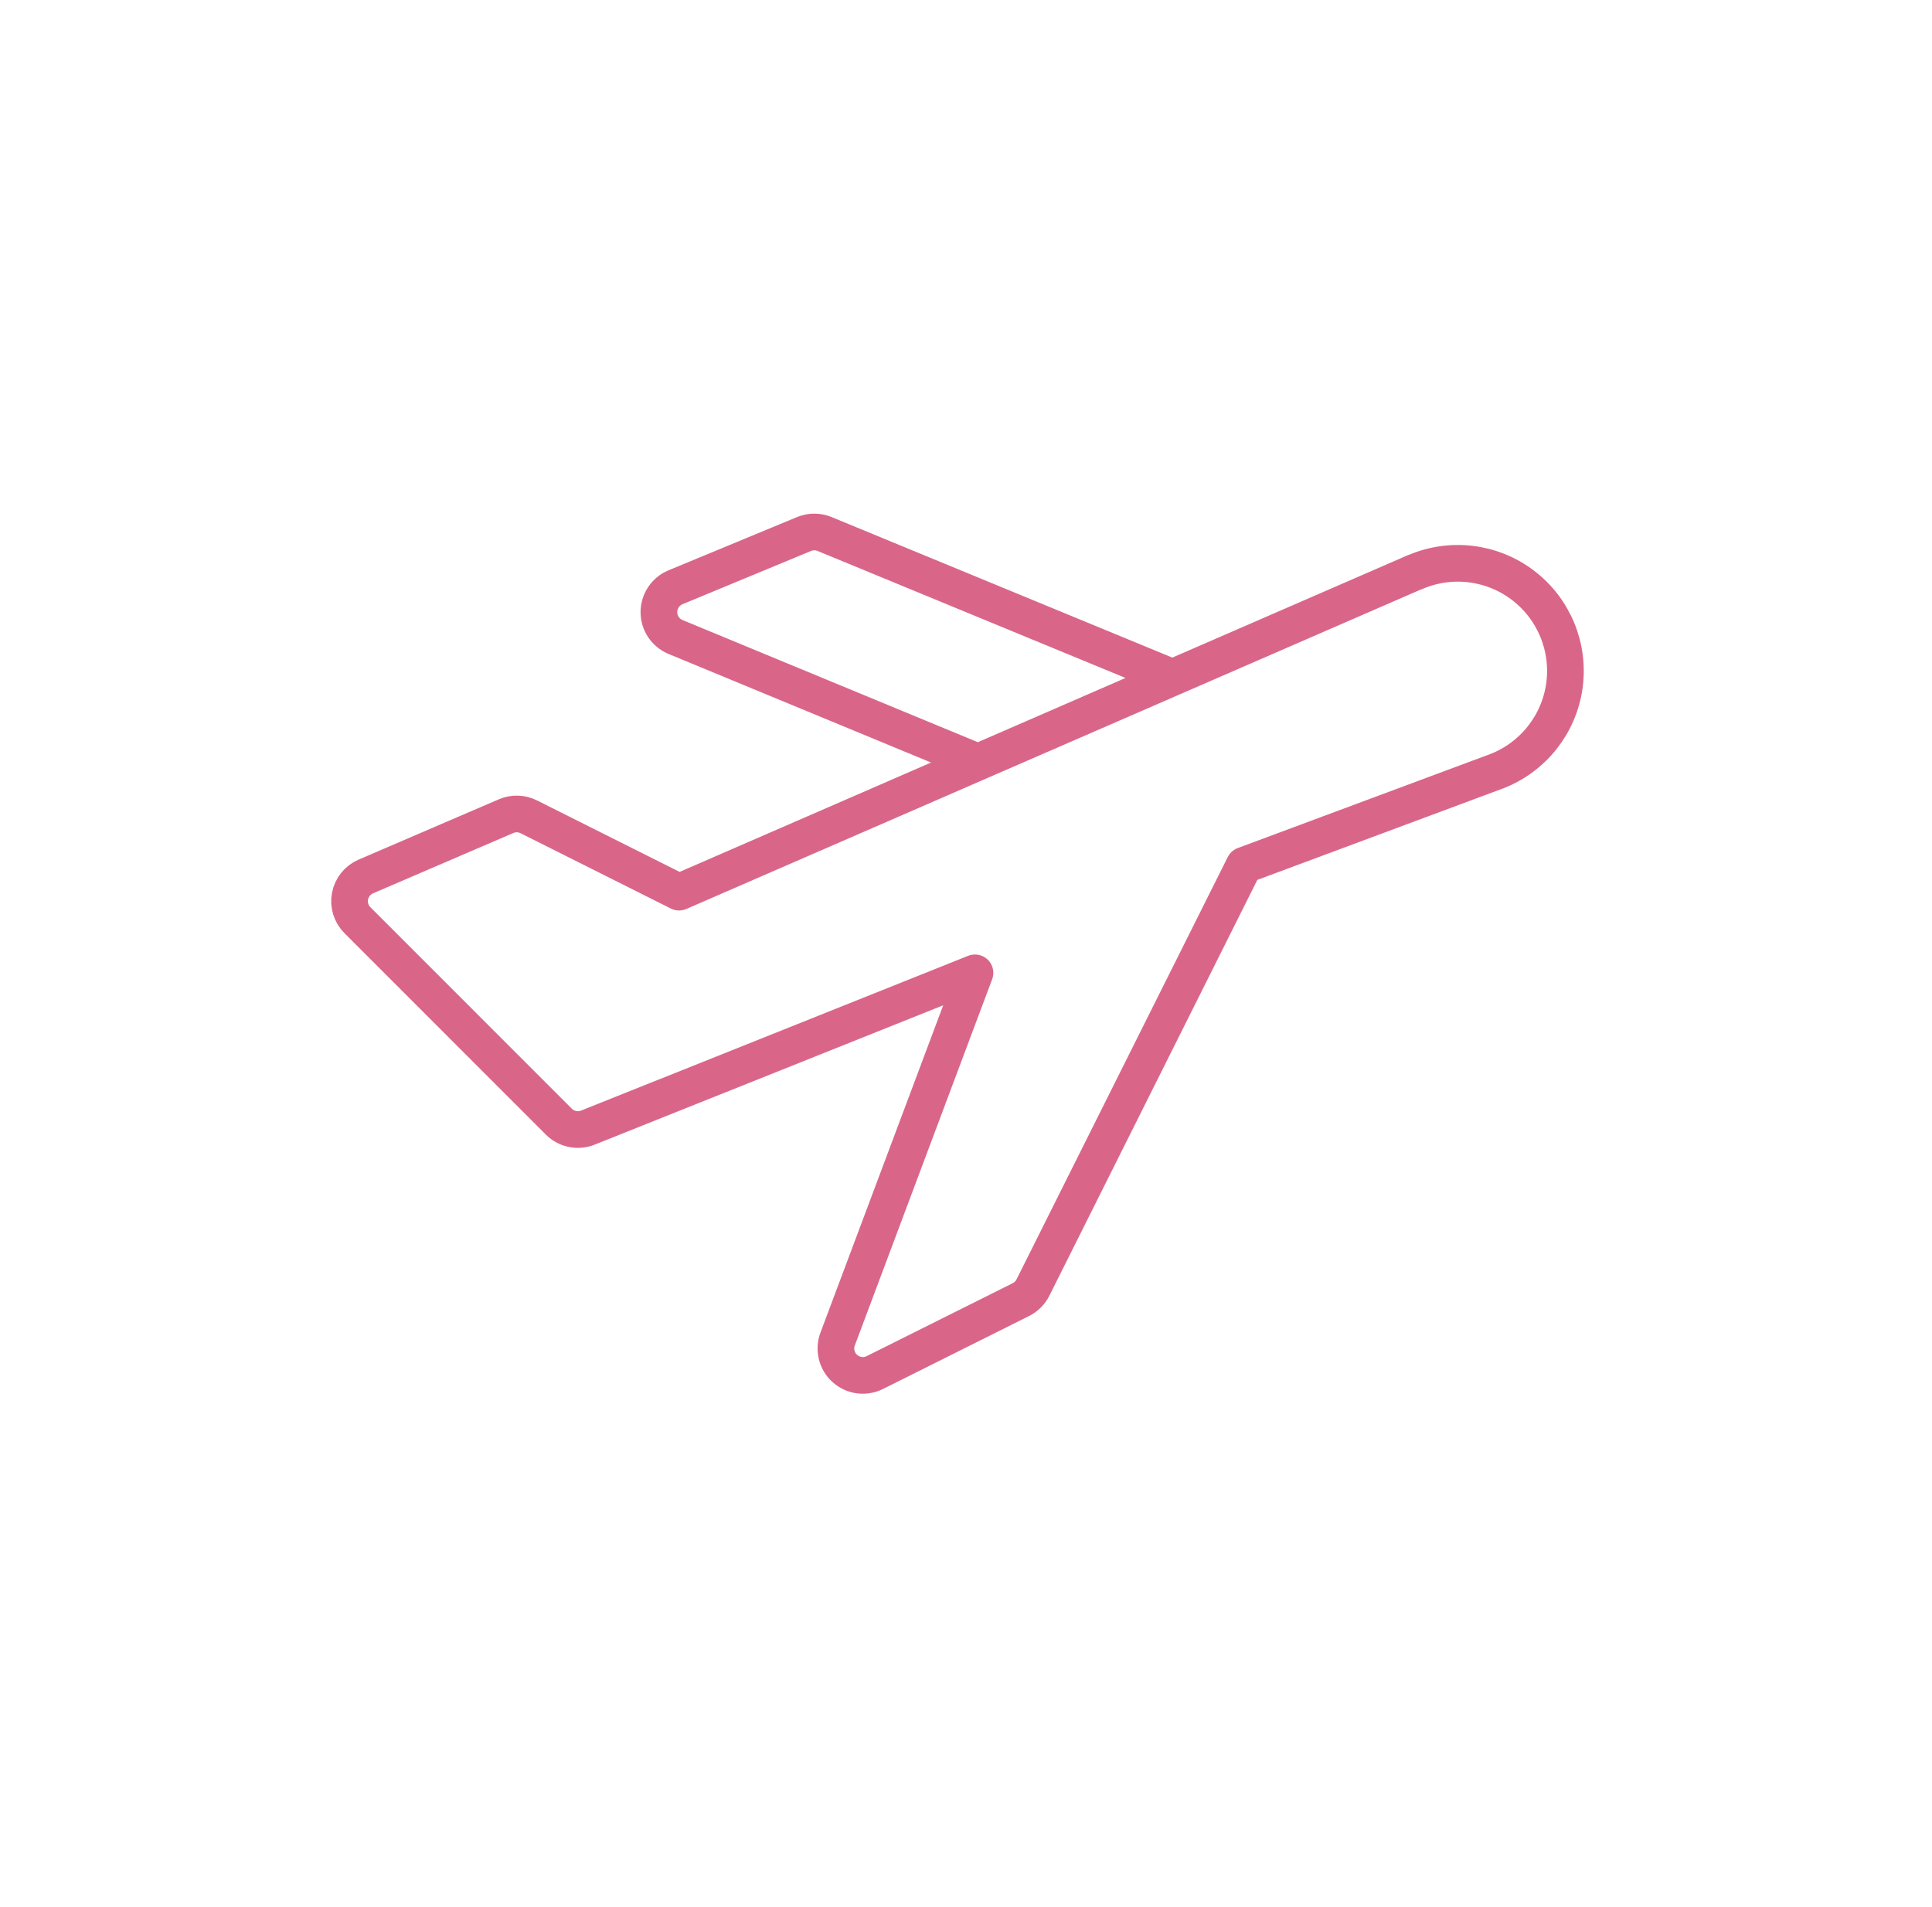 <svg width="79" height="78" viewBox="0 0 79 78" fill="none" xmlns="http://www.w3.org/2000/svg">
<path d="M47.944 27.707L33.718 21.839C33.449 21.728 33.147 21.728 32.878 21.839L27.622 24.017C27.211 24.188 26.943 24.589 26.943 25.034C26.943 25.479 27.211 25.88 27.622 26.05L39.986 31.165M57.835 23.406L27.767 36.485L21.623 33.405C21.333 33.259 20.994 33.249 20.697 33.376L14.959 35.844C14.624 35.989 14.382 36.289 14.313 36.648C14.244 37.006 14.358 37.375 14.616 37.633L22.852 45.872C23.164 46.183 23.632 46.279 24.041 46.114L39.867 39.785L34.251 54.762C34.092 55.185 34.209 55.663 34.544 55.965C34.88 56.268 35.366 56.334 35.771 56.133L41.746 53.148C41.958 53.041 42.13 52.869 42.237 52.657L50.874 35.385L61.214 31.535C62.697 30.954 63.75 29.618 63.969 28.041C64.187 26.463 63.536 24.891 62.266 23.93C60.997 22.968 59.307 22.768 57.848 23.406H57.835Z" stroke="#D96689" stroke-width="1.5" stroke-linecap="round" stroke-linejoin="round"/>
</svg>
